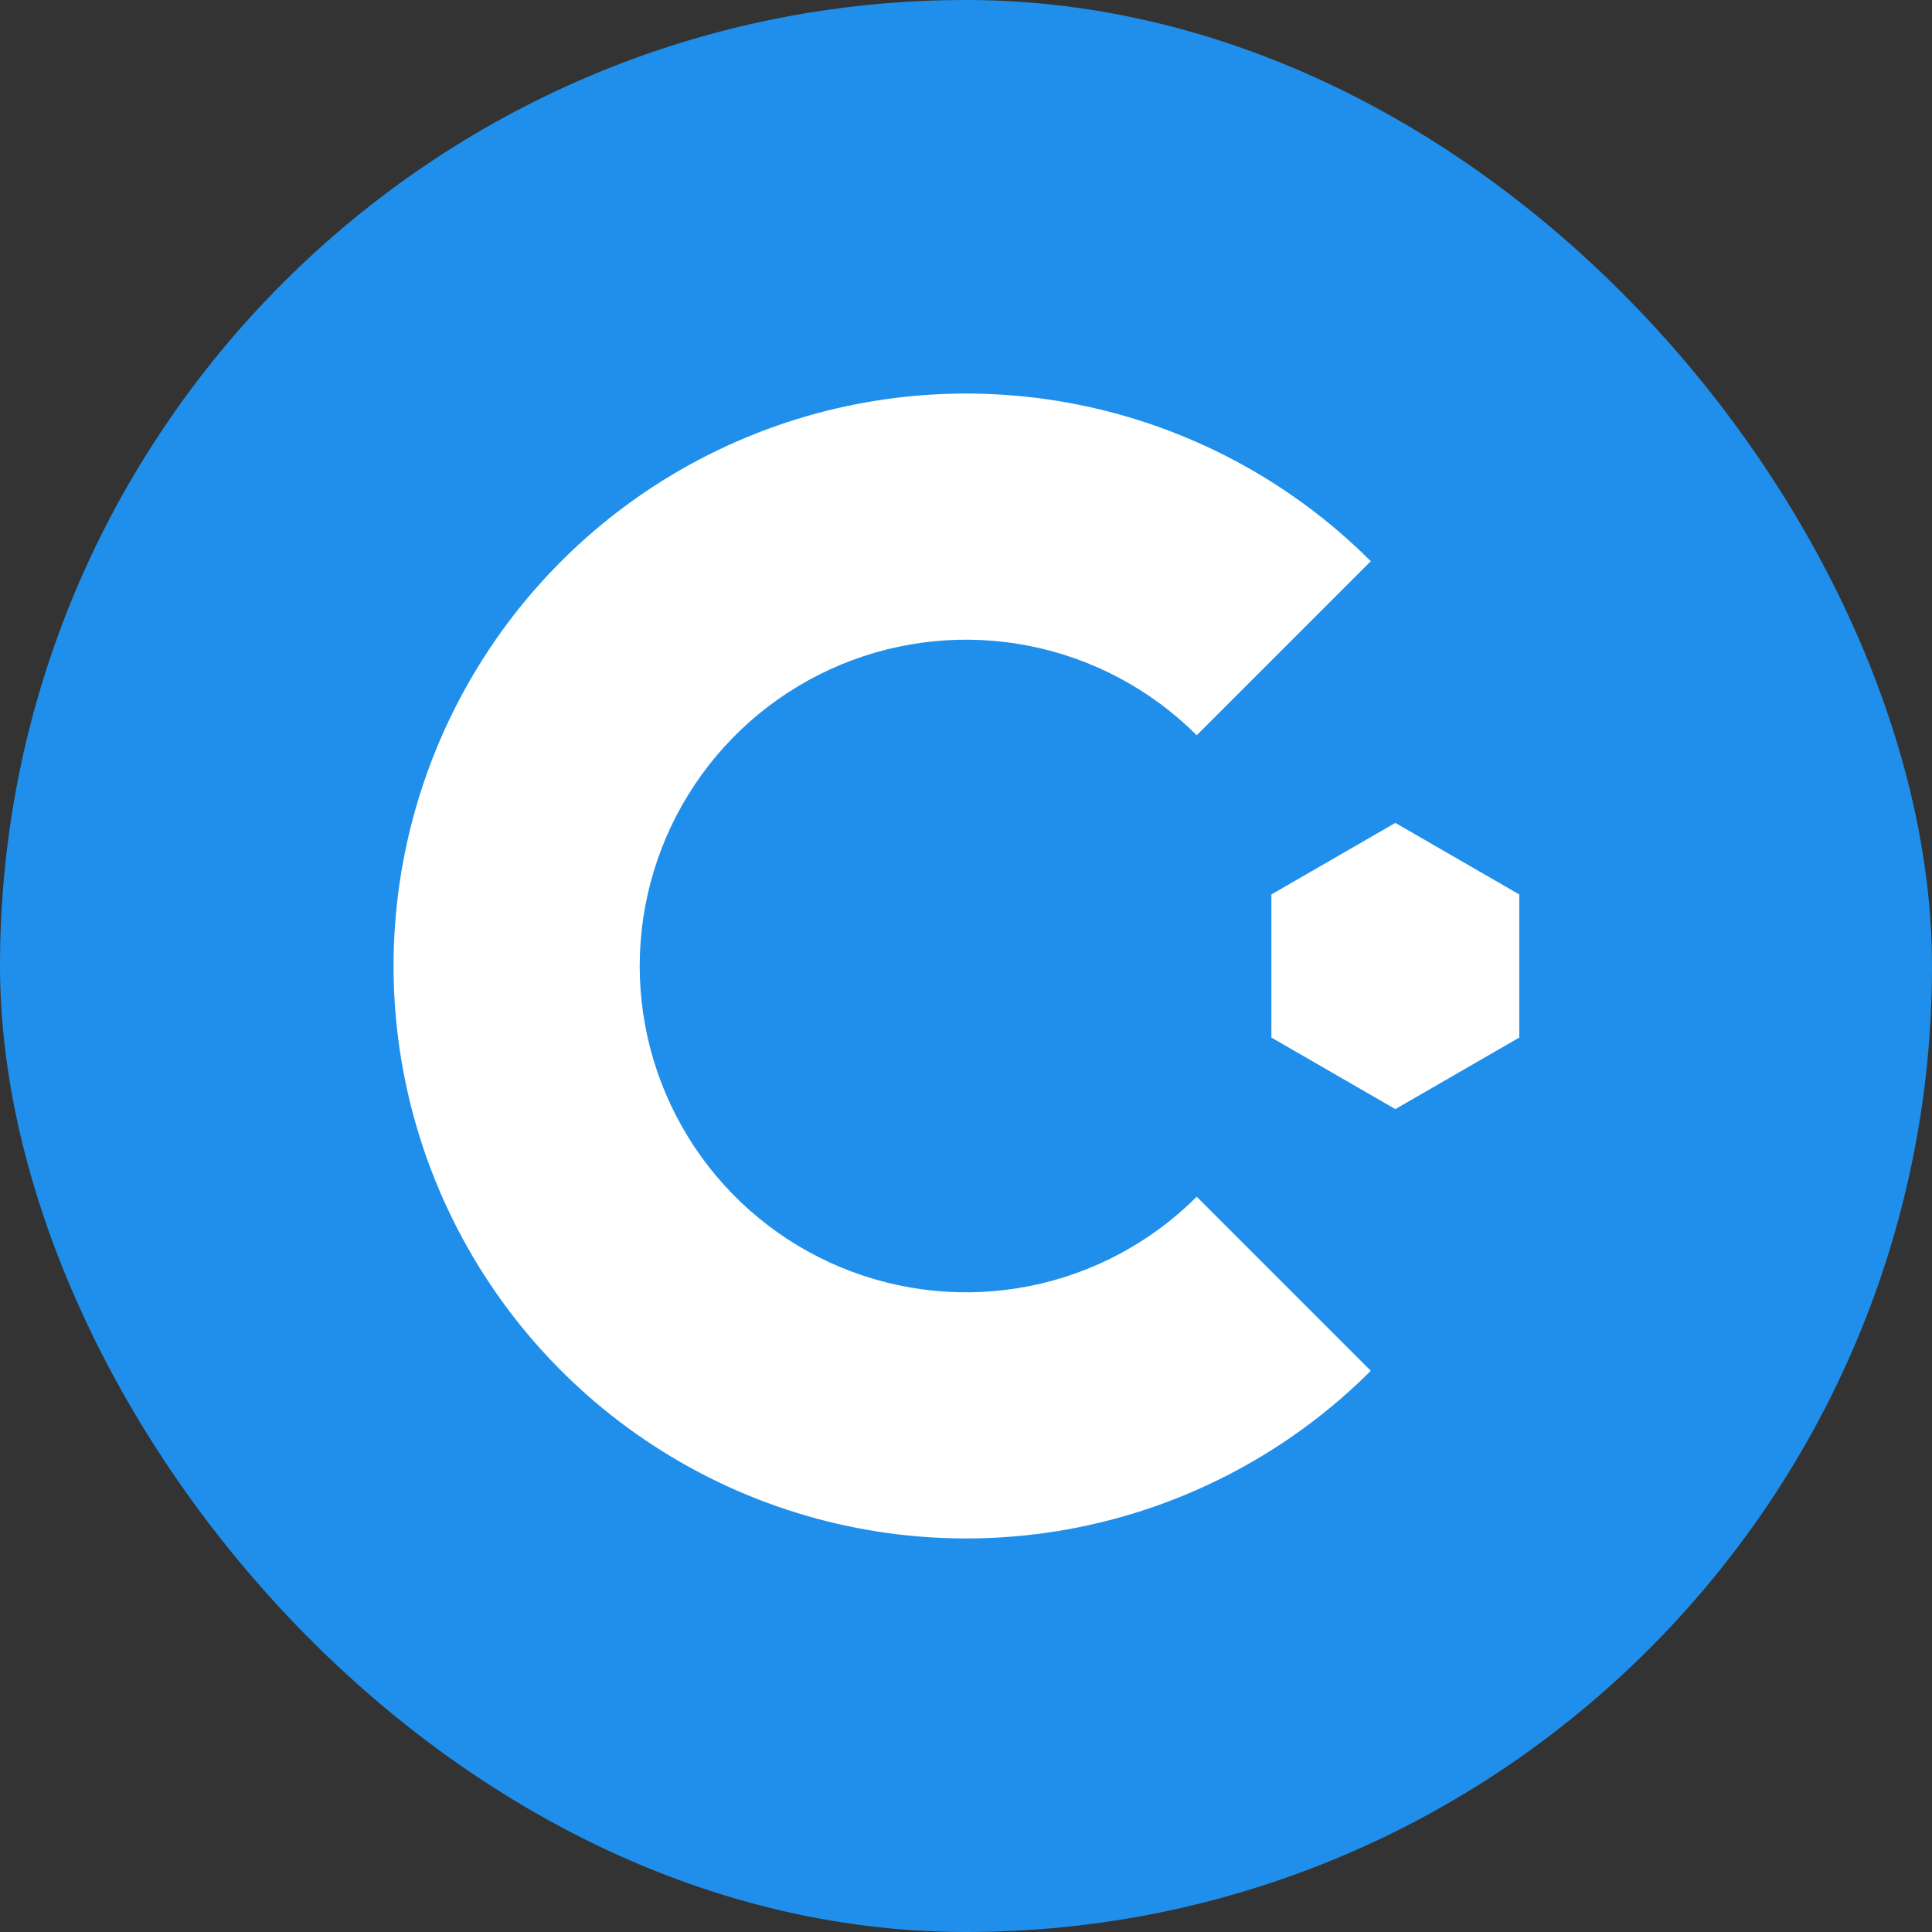 <svg width="54" height="54" viewBox="0 0 54 54" fill="none" xmlns="http://www.w3.org/2000/svg">
<rect x="0" y="0" width="54" height="54" fill="#333333" stroke="none"/>
<rect width="54" height="54" rx="27" fill="#1F8FEB"/>
<g clip-path="url(#clip0_3504_11712)">
<path d="M38.314 15.686C36.077 13.449 33.226 11.925 30.122 11.307C27.018 10.69 23.801 11.007 20.878 12.218C17.954 13.429 15.455 15.48 13.697 18.111C11.939 20.742 11 23.835 11 27C11 30.165 11.939 33.258 13.697 35.889C15.455 38.52 17.954 40.571 20.878 41.782C23.801 42.993 27.018 43.31 30.122 42.693C33.226 42.075 36.077 40.551 38.314 38.314L33.449 33.449C32.174 34.724 30.549 35.593 28.78 35.945C27.011 36.297 25.177 36.116 23.51 35.426C21.844 34.736 20.419 33.567 19.417 32.067C18.415 30.567 17.88 28.804 17.88 27C17.88 25.196 18.415 23.433 19.417 21.933C20.419 20.433 21.844 19.265 23.51 18.574C25.177 17.884 27.011 17.703 28.78 18.055C30.549 18.407 32.174 19.276 33.449 20.551L38.314 15.686Z" fill="white"/>
<path d="M39 23L42.464 25V29L39 31L35.536 29V25L39 23Z" fill="white"/>
</g>
<defs>
<clipPath id="clip0_3504_11712">
<rect width="32" height="32" fill="white" transform="translate(11 11)"/>
</clipPath>
</defs>
</svg>
